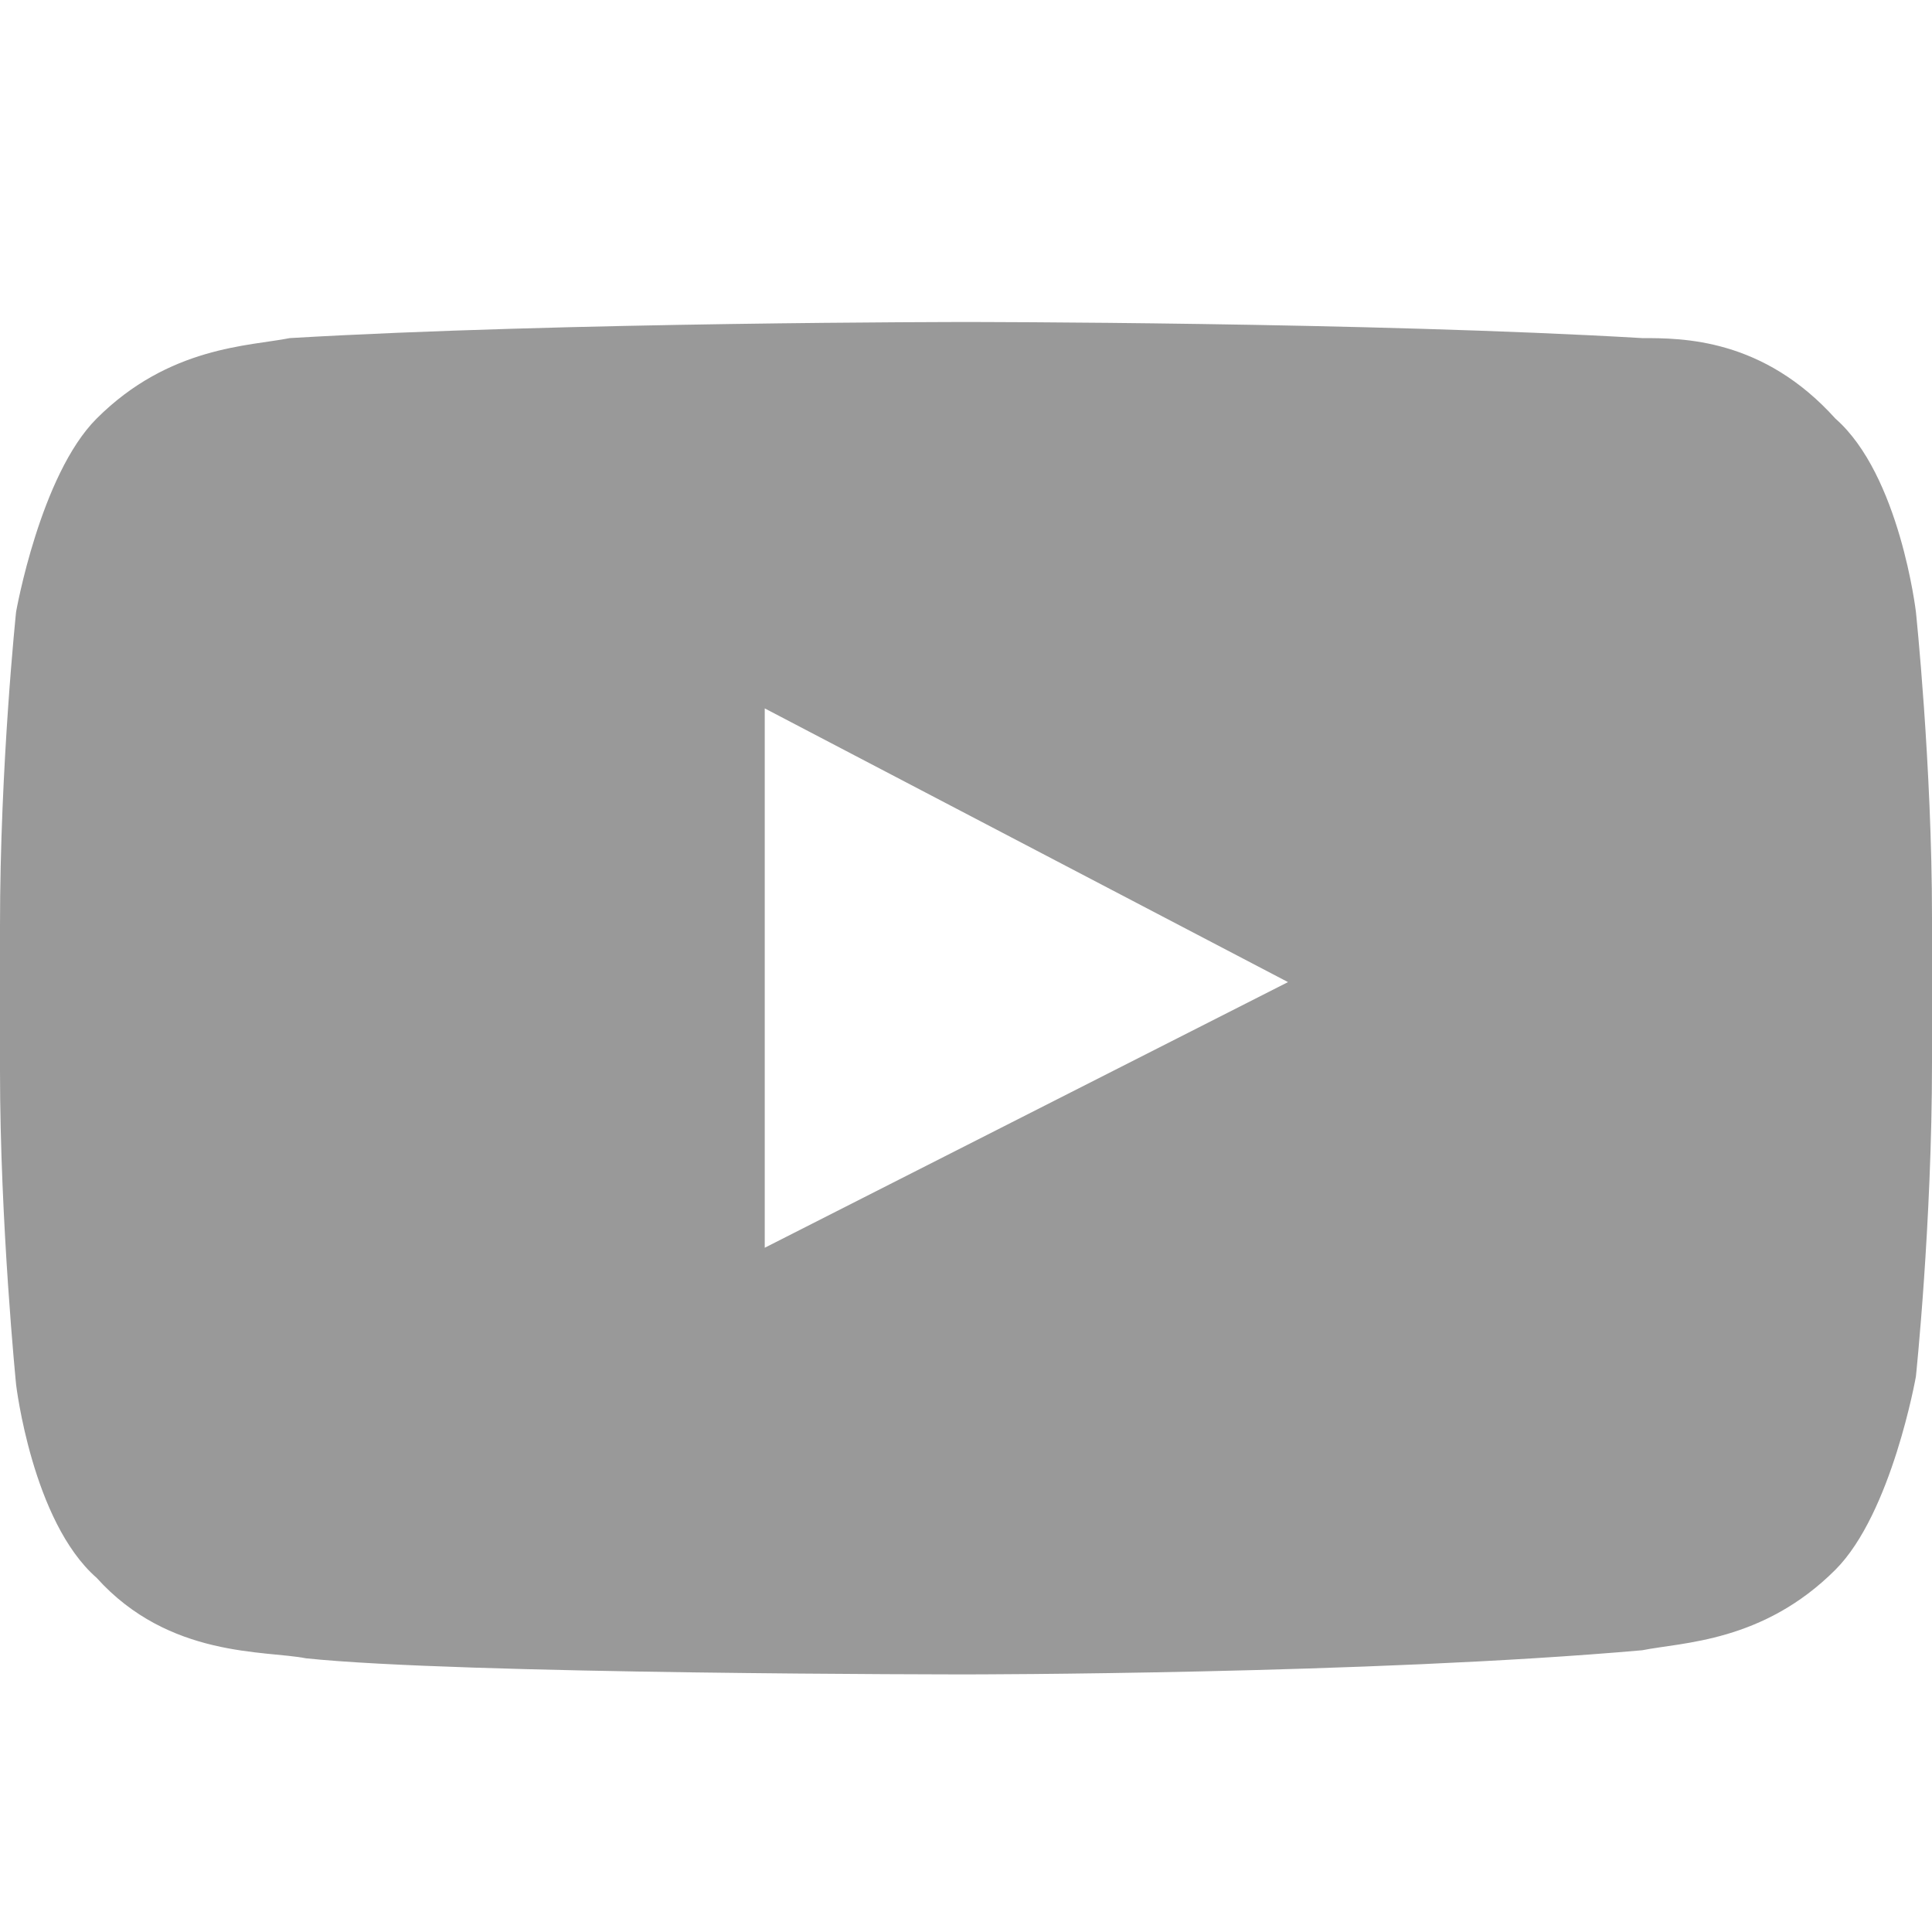 <svg width="24" height="24" viewBox="0 0 24 24" xmlns="http://www.w3.org/2000/svg">
  <g id="Styleguide" fill="none" fill-rule="evenodd">
    <g id="Base-Style---Icons" transform="translate(-420 -1688)">
      <g id="Youtube" transform="translate(405 1688)">
        <path id="Rectangle-804" d="M15 0H39V24H15z"/>
        <path d="M38.8,7.6 C38.8,7.6 38.6,5.9 37.8,5.2 C36.9,4.2 35.9,4.2 35.4,4.2 C32,4 27,4 27,4 L27,4 C27,4 22,4 18.6,4.2 C18.1,4.3 17.1,4.3 16.2,5.2 C15.5,5.9 15.2,7.6 15.2,7.6 C15.2,7.6 15,9.5 15,11.5 L15,13.3 C15,15.2 15.2,17.2 15.2,17.2 C15.2,17.2 15.4,18.9 16.2,19.6 C17.1,20.6 18.3,20.5 18.8,20.6 C20.7,20.8 27,20.8 27,20.8 C27,20.8 32,20.8 35.4,20.5 C35.9,20.4 36.9,20.4 37.8,19.5 C38.5,18.8 38.8,17.1 38.8,17.1 C38.8,17.1 39,15.2 39,13.2 L39,11.4 C39,9.5 38.8,7.6 38.8,7.6 L38.8,7.6 Z M24.5,15.5 L24.5,8.8 L31,12.2 L24.5,15.5 L24.5,15.5 Z" id="Shape" fill="#999"/>
      </g>
    </g>
  </g>
</svg>
